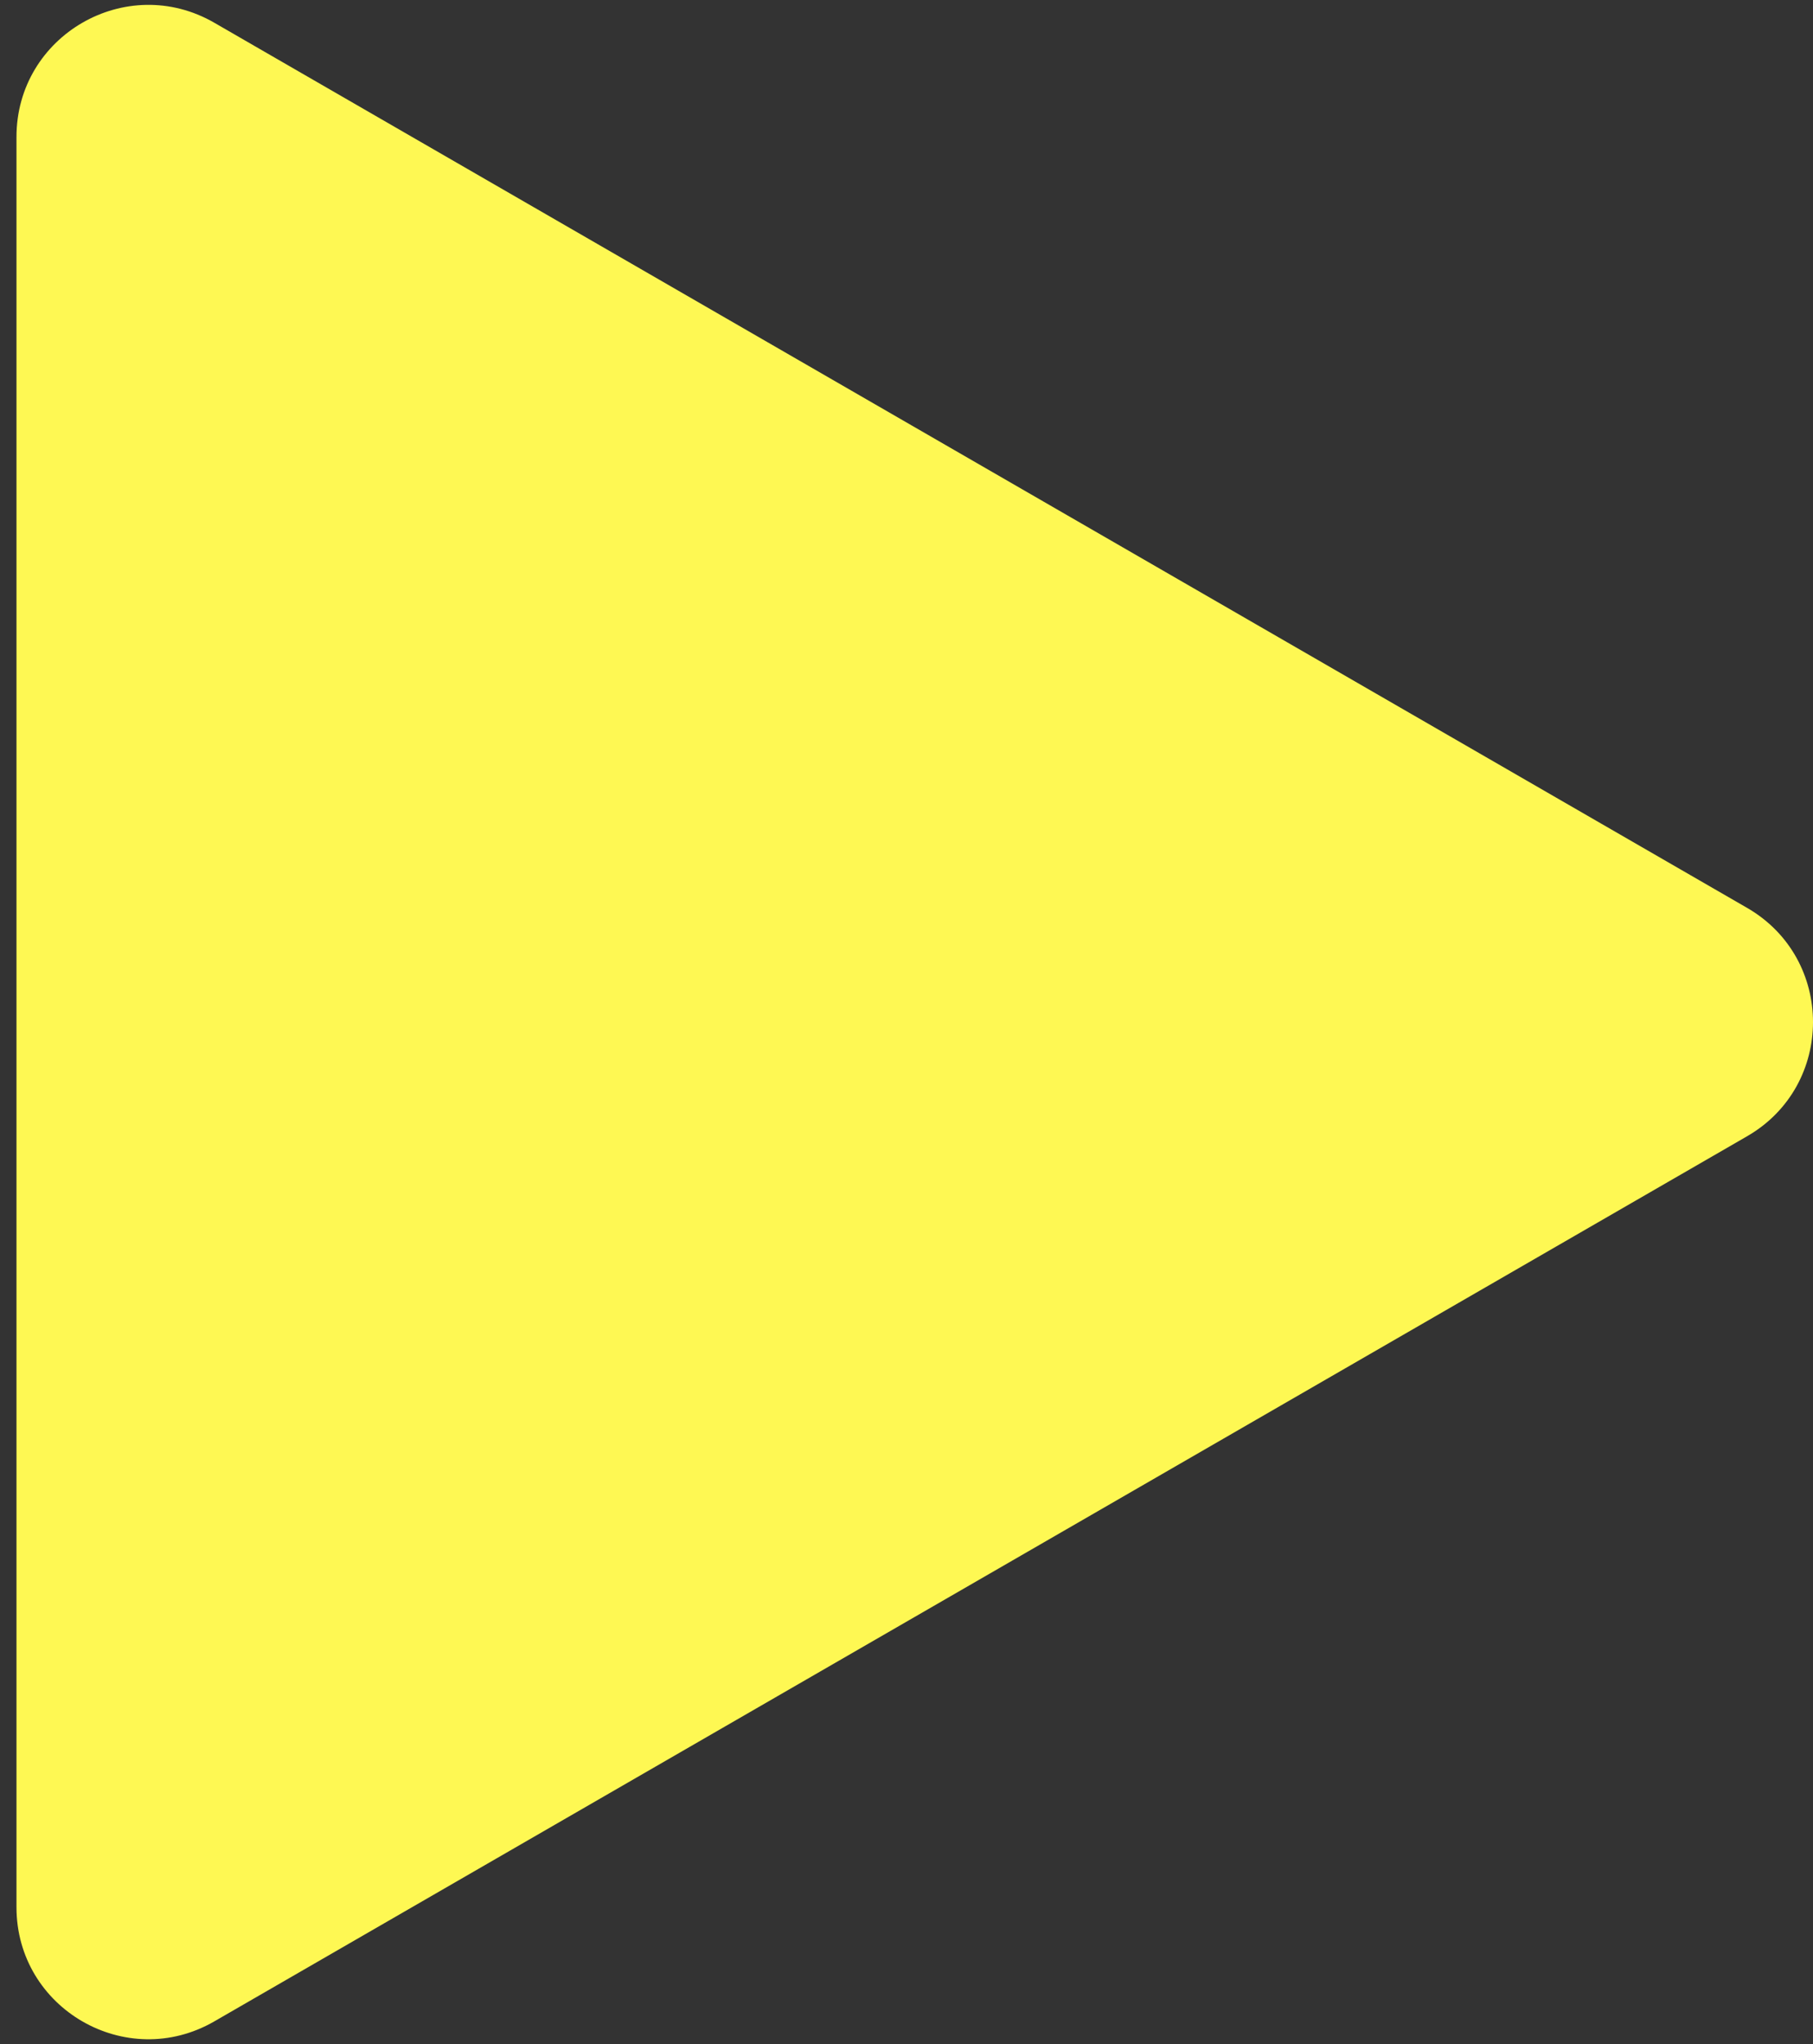 <svg width="55" height="62" viewBox="0 0 55 62" fill="none" xmlns="http://www.w3.org/2000/svg">
<rect x="0" y="0" width="55" height="62" fill="#333333" stroke="none"/>
<path d="M53 27.536C55.667 29.076 55.667 32.925 53 34.464L6.5 61.311C3.833 62.85 0.5 60.926 0.5 57.847L0.5 4.153C0.5 1.074 3.833 -0.85 6.5 0.689L53 27.536Z" fill="#FEF853"/>
</svg>
